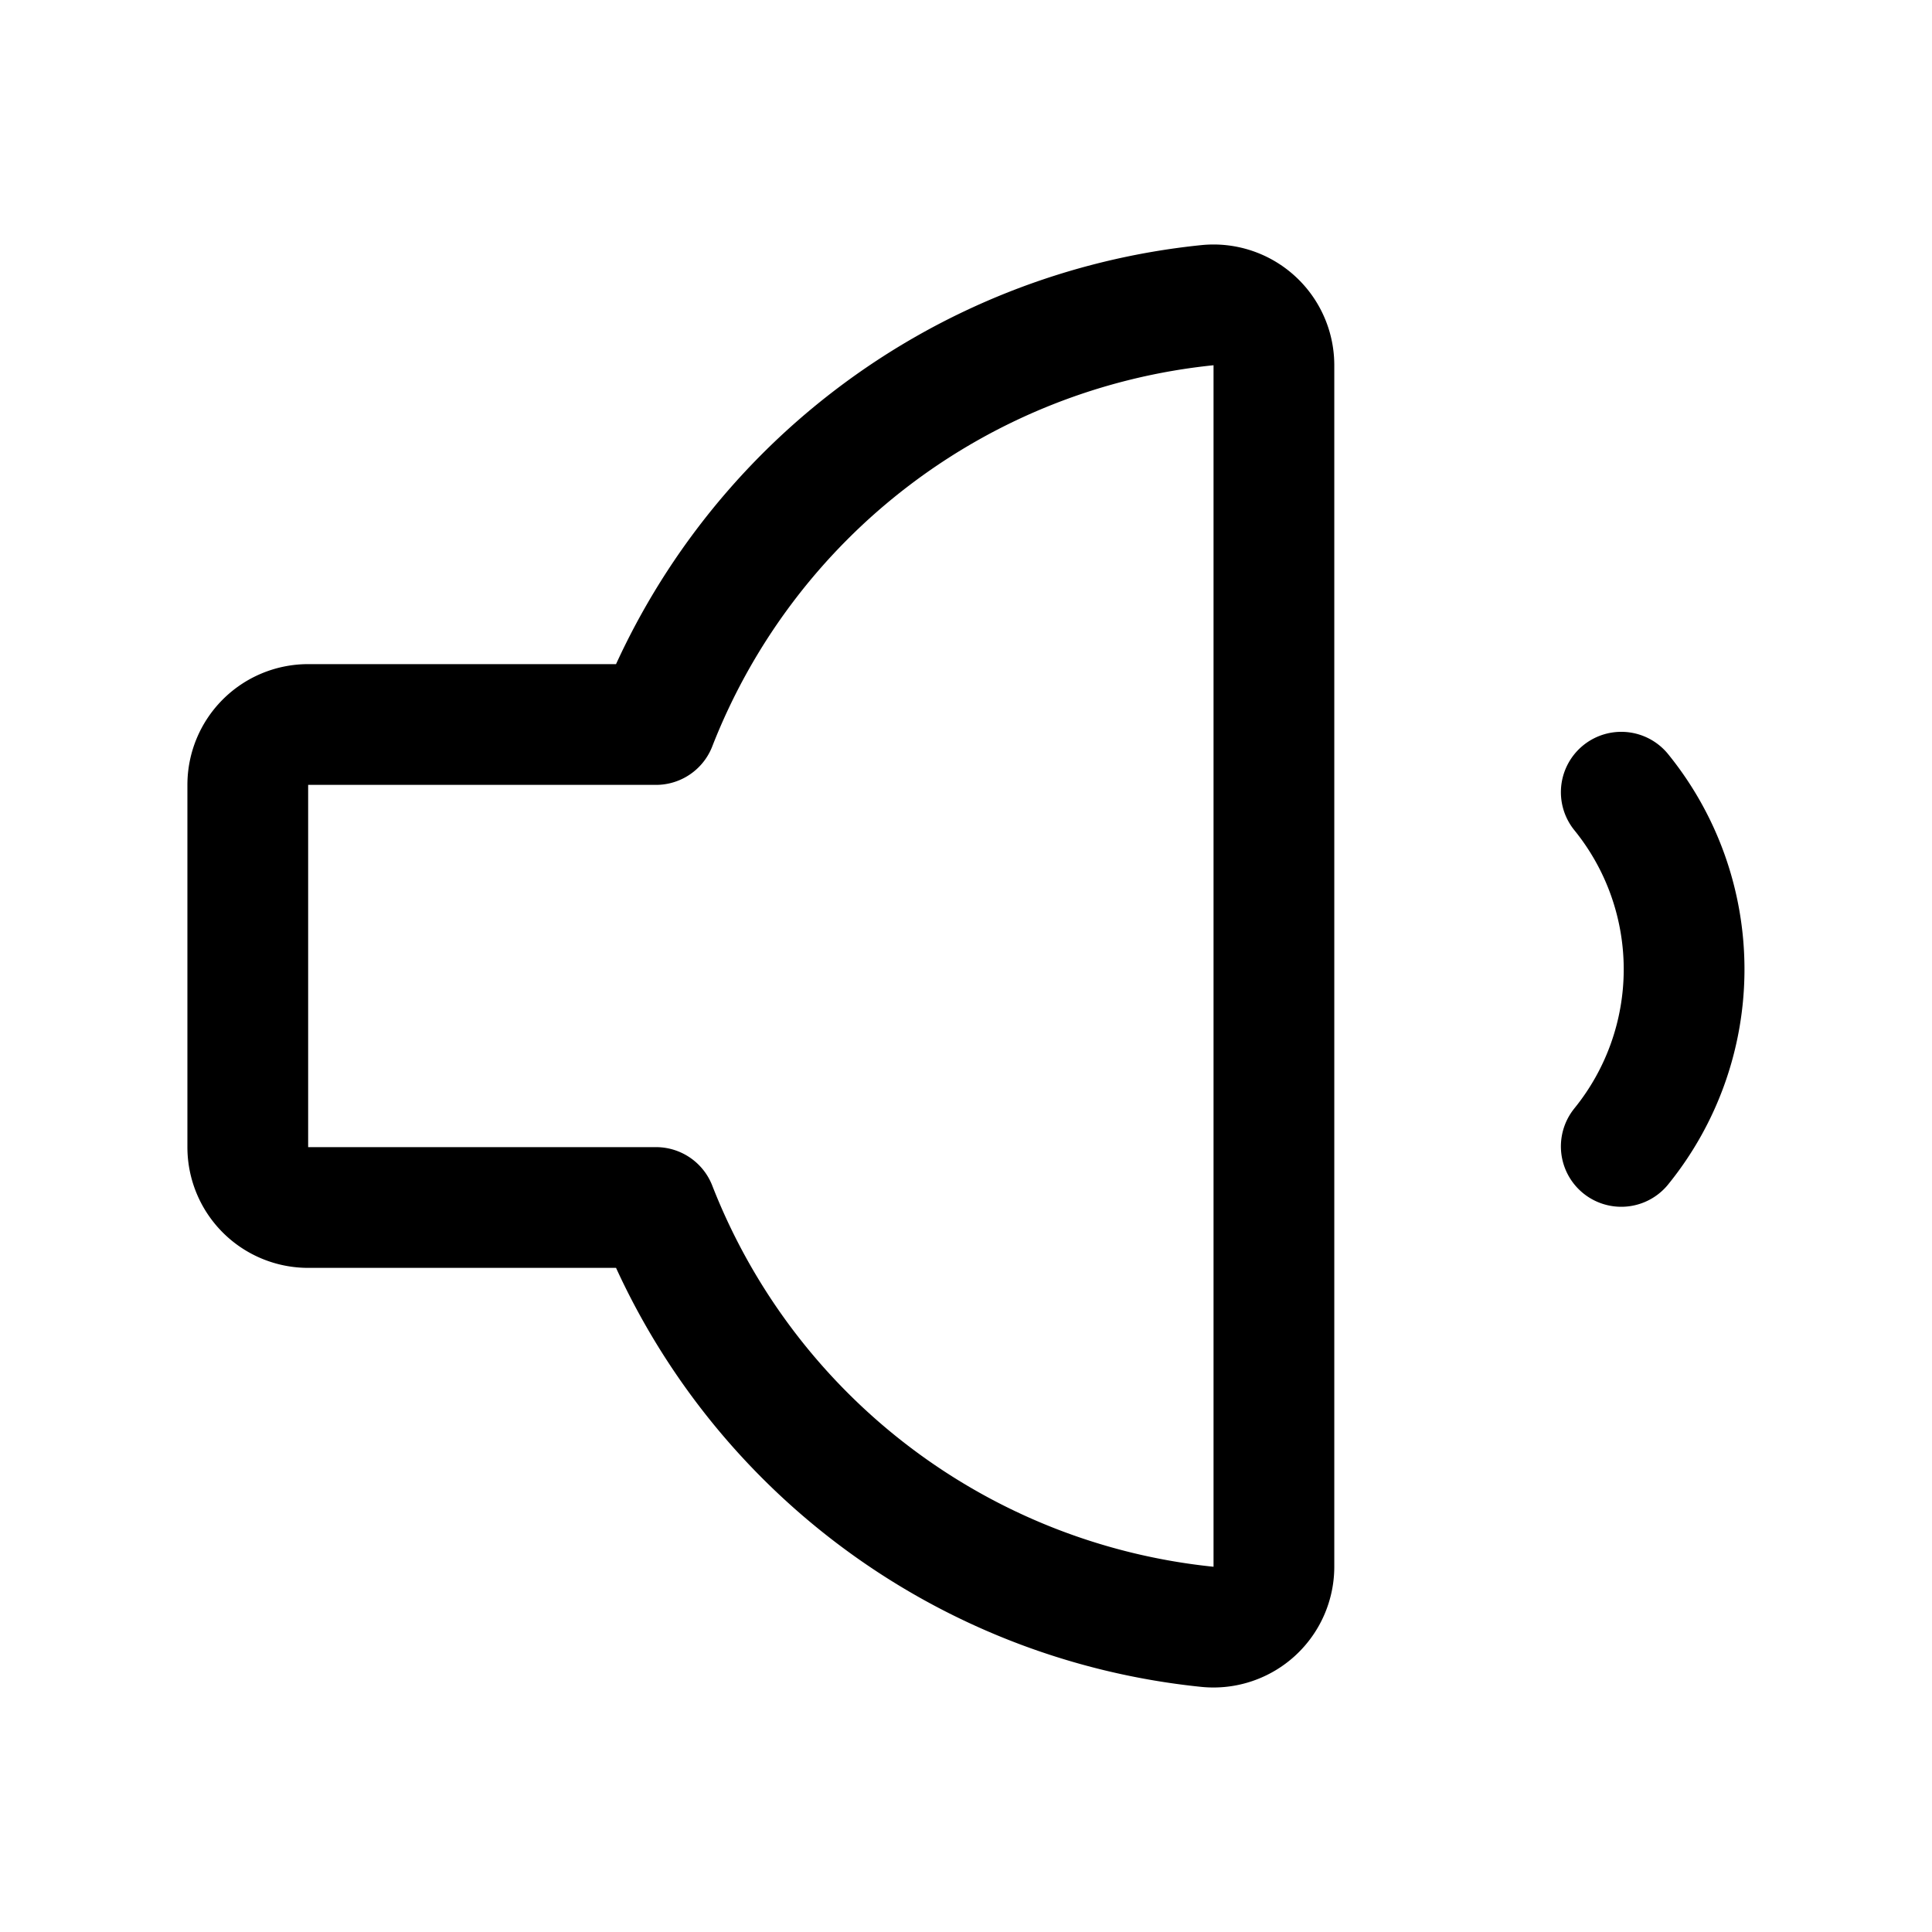 <svg xmlns="http://www.w3.org/2000/svg" viewBox="0 0 24 24" width="24" height="24"><defs><style>.a{fill:none;stroke:#000;stroke-linecap:round;stroke-linejoin:round;stroke-width:1.5px}</style></defs><title>volume-control-medium-1</title><path class="a" d="M8.149 9H3.828a.75.75 0 0 0-.75.75v4.5a.75.75 0 0 0 .75.75h4.321A8.254 8.254 0 0 0 15 20.209a.751.751 0 0 0 .825-.746V4.537A.75.75 0 0 0 15 3.791 8.254 8.254 0 0 0 8.149 9zm11.991 5.241a3.491 3.491 0 0 0 0-4.4"/></svg>